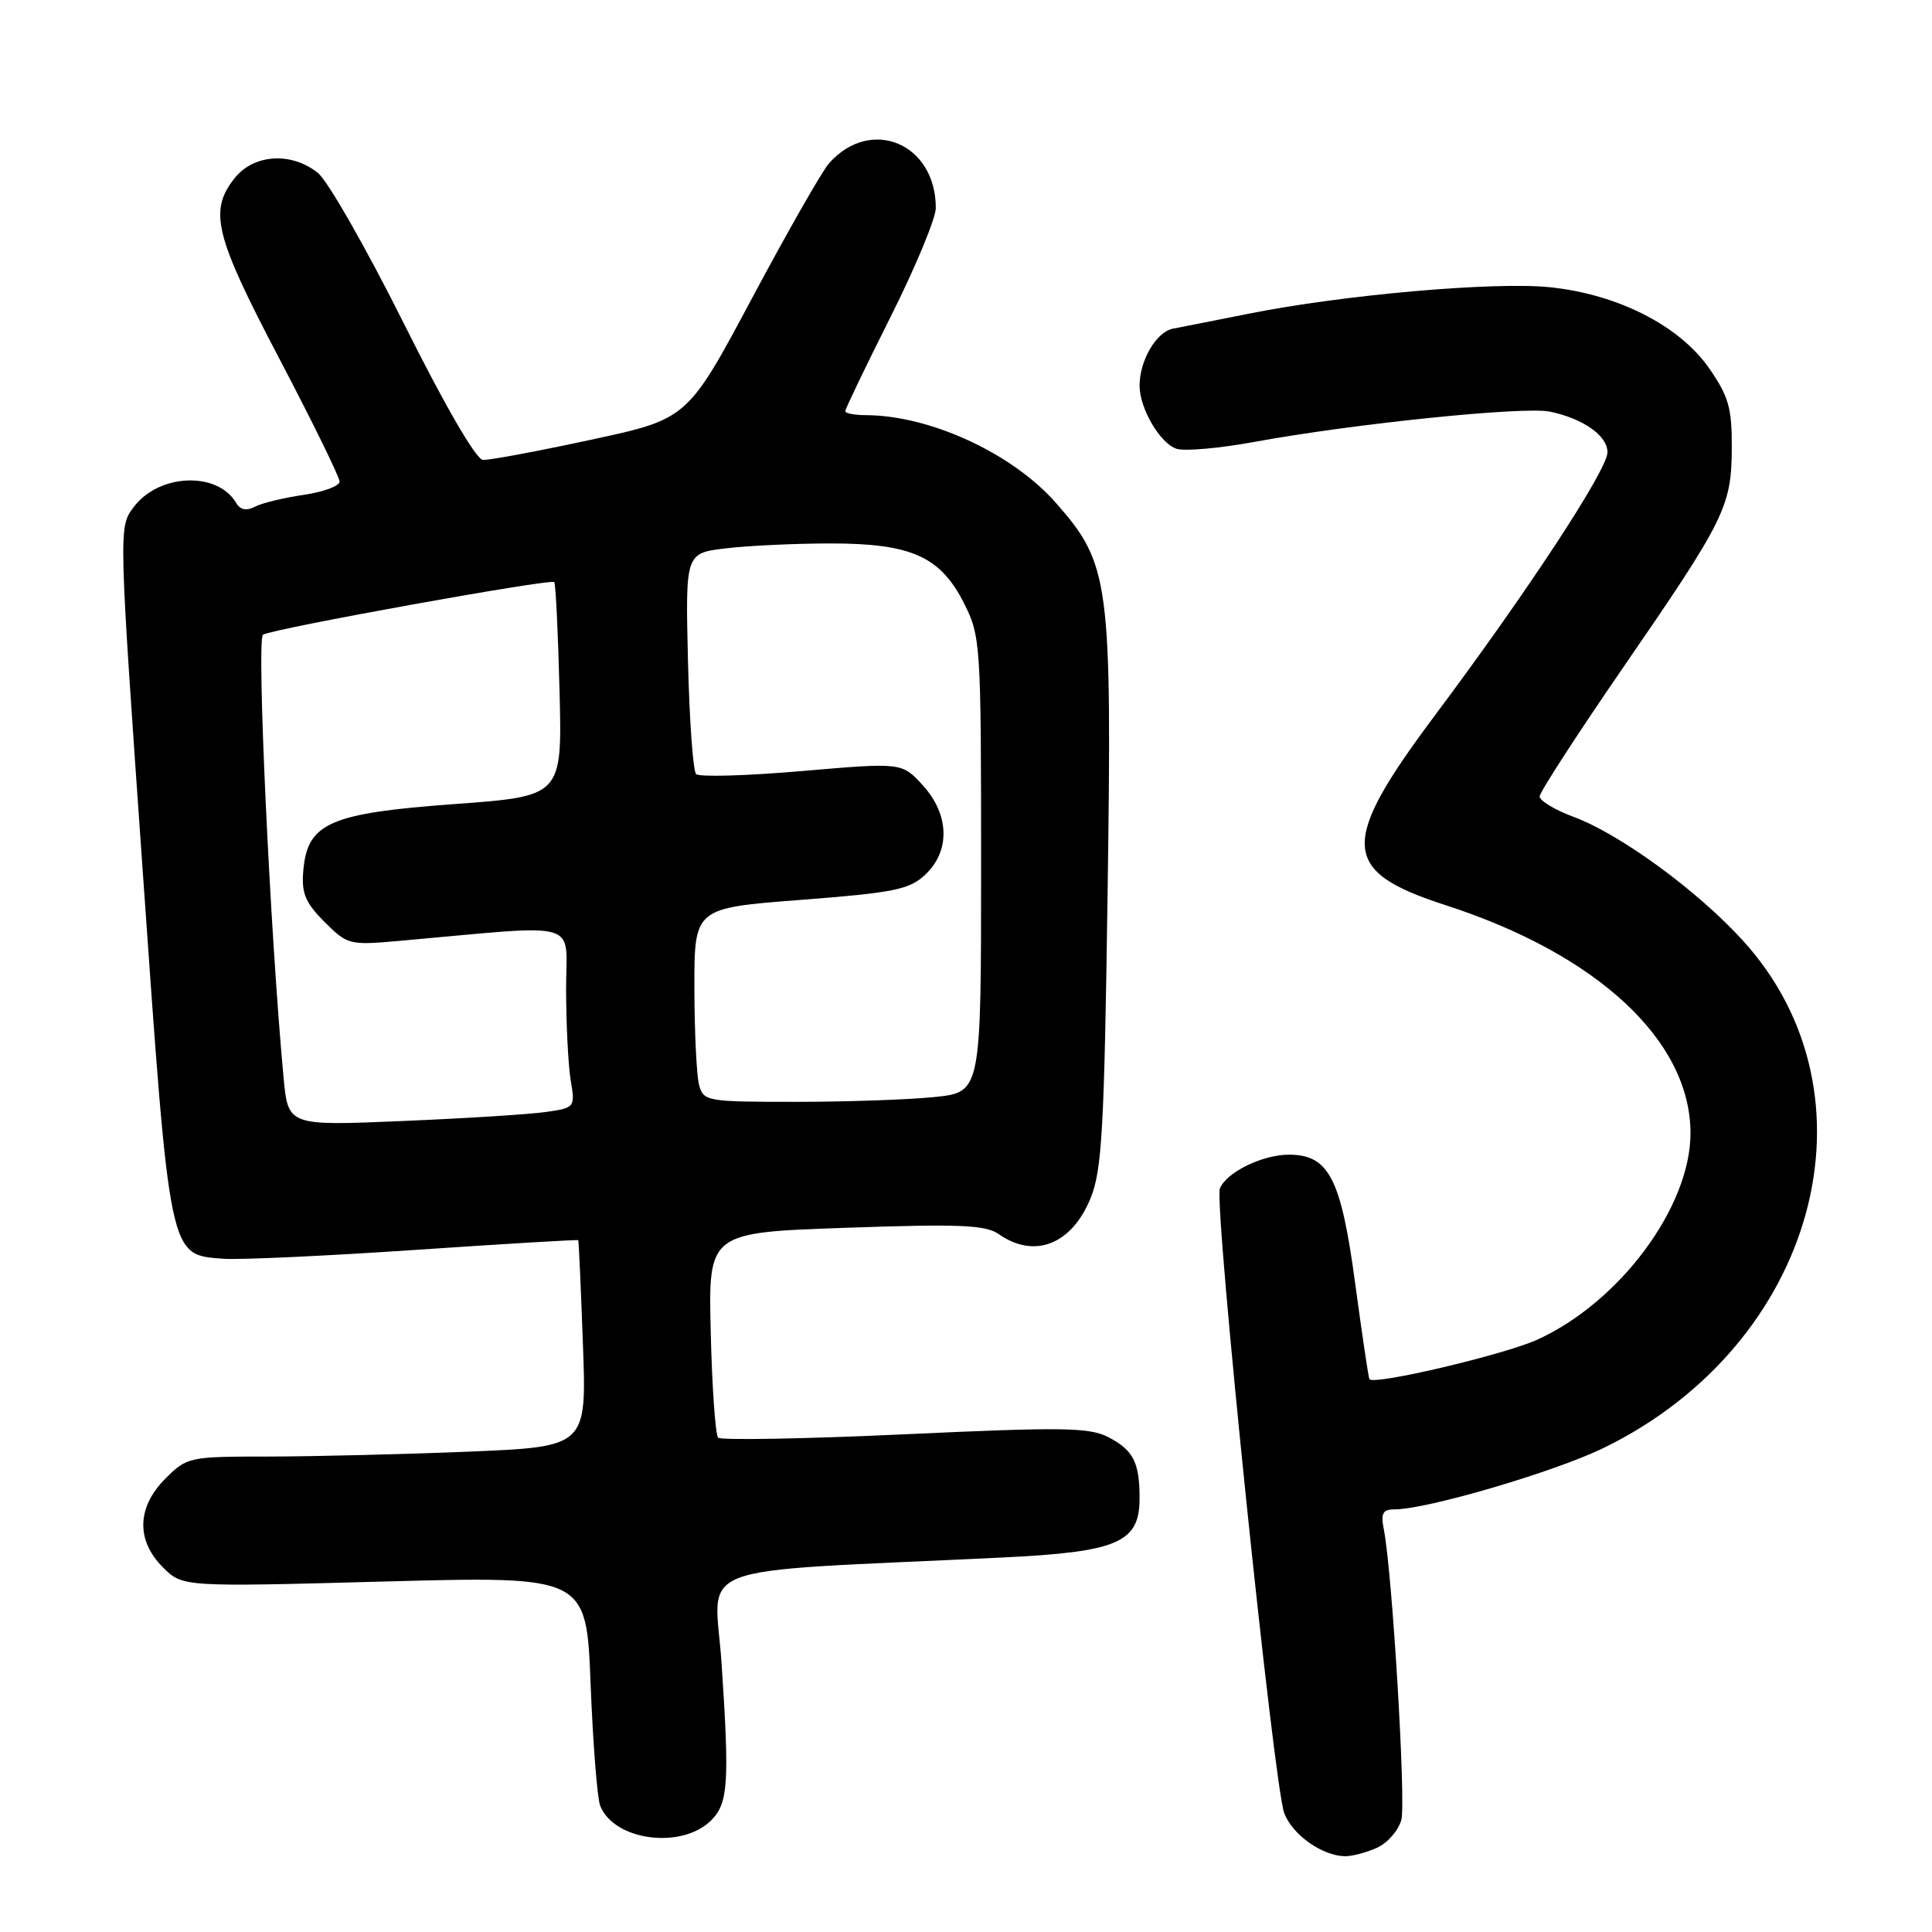 <?xml version="1.0" encoding="UTF-8" standalone="no"?>
<!DOCTYPE svg PUBLIC "-//W3C//DTD SVG 1.1//EN" "http://www.w3.org/Graphics/SVG/1.1/DTD/svg11.dtd" >
<svg xmlns="http://www.w3.org/2000/svg" xmlns:xlink="http://www.w3.org/1999/xlink" version="1.1" viewBox="0 0 256 256">
 <g >
 <path fill="currentColor"
d=" M 182.48 244.83 C 183.89 244.18 185.33 242.51 185.69 241.12 C 186.30 238.67 184.48 208.39 183.38 202.75 C 182.94 200.51 183.20 200.00 184.79 200.00 C 189.07 200.00 205.99 195.03 212.49 191.86 C 240.65 178.14 249.67 145.11 230.87 124.55 C 224.84 117.95 214.64 110.51 208.51 108.24 C 206.03 107.32 204.01 106.10 204.01 105.53 C 204.02 104.97 208.99 97.30 215.04 88.50 C 228.61 68.79 229.44 67.12 229.47 59.34 C 229.50 54.09 229.05 52.52 226.50 48.84 C 222.58 43.17 214.38 38.99 205.37 38.06 C 198.05 37.30 177.98 39.06 165.50 41.56 C 161.10 42.44 156.56 43.33 155.42 43.55 C 153.22 43.98 151.00 47.76 151.00 51.10 C 151.00 54.13 153.73 58.78 155.92 59.47 C 156.99 59.81 161.60 59.40 166.18 58.56 C 179.38 56.14 201.93 53.83 205.36 54.54 C 209.80 55.47 213.00 57.73 213.00 59.93 C 213.00 62.23 202.47 78.30 190.16 94.76 C 177.41 111.81 177.61 115.44 191.52 119.93 C 211.69 126.45 224.00 137.91 224.00 150.16 C 224.00 159.93 214.61 172.57 203.68 177.52 C 199.29 179.51 182.14 183.55 181.46 182.76 C 181.34 182.62 180.49 176.88 179.56 170.00 C 177.69 156.12 176.08 153.00 170.78 153.00 C 167.27 153.00 162.46 155.36 161.64 157.49 C 160.84 159.59 168.79 236.75 170.18 240.29 C 171.30 243.15 175.18 245.89 178.20 245.96 C 179.14 245.98 181.06 245.47 182.48 244.83 Z  M 94.25 241.19 C 96.49 238.95 96.67 236.20 95.61 220.38 C 94.70 206.81 90.43 208.42 132.78 206.38 C 148.15 205.64 151.00 204.41 151.00 198.51 C 151.00 193.77 150.16 192.14 146.86 190.43 C 144.35 189.13 140.81 189.08 119.90 190.05 C 106.66 190.66 95.53 190.86 95.16 190.50 C 94.80 190.14 94.35 183.87 94.18 176.58 C 93.85 163.32 93.85 163.32 112.05 162.69 C 127.18 162.16 130.60 162.31 132.34 163.53 C 137.07 166.84 142.00 164.91 144.50 158.78 C 146.02 155.07 146.32 149.66 146.76 118.48 C 147.35 76.98 147.06 74.75 139.90 66.62 C 134.12 60.06 123.26 55.05 114.75 55.01 C 113.24 55.01 112.00 54.77 112.00 54.48 C 112.00 54.20 114.70 48.58 118.00 42.00 C 121.30 35.42 124.00 28.92 124.00 27.56 C 124.00 19.00 115.38 15.39 109.85 21.64 C 108.94 22.66 104.35 30.70 99.65 39.51 C 91.10 55.52 91.10 55.52 78.30 58.27 C 71.26 59.79 64.83 60.99 64.00 60.94 C 63.09 60.90 58.98 53.82 53.50 42.84 C 48.55 32.93 43.43 23.96 42.12 22.91 C 38.59 20.09 33.61 20.41 31.07 23.63 C 27.65 27.98 28.45 31.21 37.00 47.50 C 41.40 55.89 45.00 63.23 45.00 63.81 C 45.00 64.40 42.86 65.19 40.25 65.57 C 37.64 65.95 34.74 66.65 33.80 67.13 C 32.66 67.73 31.84 67.57 31.30 66.65 C 28.81 62.42 21.03 62.74 17.70 67.21 C 15.71 69.87 15.71 69.87 18.93 115.68 C 22.54 167.07 22.37 166.25 29.60 166.79 C 31.74 166.95 43.17 166.42 55.00 165.62 C 66.82 164.82 76.55 164.24 76.62 164.33 C 76.69 164.42 76.97 170.62 77.24 178.10 C 77.74 191.70 77.74 191.70 62.12 192.35 C 53.53 192.70 41.63 192.99 35.67 193.00 C 25.04 193.00 24.79 193.05 21.92 195.92 C 18.13 199.71 18.01 204.10 21.59 207.68 C 24.19 210.28 24.19 210.28 50.94 209.56 C 77.70 208.84 77.70 208.84 78.26 223.17 C 78.57 231.05 79.14 238.30 79.53 239.28 C 81.38 243.92 90.35 245.09 94.25 241.19 Z  M 37.58 142.84 C 35.80 123.81 33.97 84.63 34.85 84.10 C 36.15 83.30 72.99 76.65 73.44 77.13 C 73.63 77.33 73.95 83.80 74.14 91.50 C 74.50 105.50 74.50 105.50 60.27 106.54 C 43.67 107.75 40.73 109.05 40.19 115.36 C 39.93 118.36 40.45 119.60 43.00 122.16 C 46.04 125.19 46.31 125.26 52.81 124.68 C 77.55 122.48 75.00 121.74 75.01 131.10 C 75.02 135.72 75.29 141.14 75.62 143.14 C 76.22 146.74 76.18 146.79 72.36 147.34 C 70.24 147.65 61.68 148.19 53.34 148.54 C 38.18 149.18 38.18 149.18 37.58 142.84 Z  M 92.63 143.75 C 92.30 142.51 92.02 136.73 92.01 130.91 C 92.00 120.32 92.00 120.32 106.10 119.24 C 118.51 118.28 120.49 117.88 122.60 115.90 C 125.95 112.76 125.81 107.91 122.25 104.03 C 119.50 101.03 119.50 101.03 106.24 102.17 C 98.95 102.80 92.65 102.98 92.24 102.57 C 91.83 102.17 91.35 95.42 91.16 87.57 C 90.82 73.30 90.82 73.30 96.16 72.66 C 99.10 72.31 105.33 72.01 110.00 72.01 C 120.75 72.00 124.61 73.73 127.75 79.96 C 129.93 84.29 130.00 85.30 130.00 114.57 C 130.00 144.72 130.00 144.72 123.85 145.36 C 120.47 145.71 112.20 146.00 105.47 146.00 C 93.63 146.00 93.21 145.93 92.63 143.75 Z "/>
</g>
</svg>